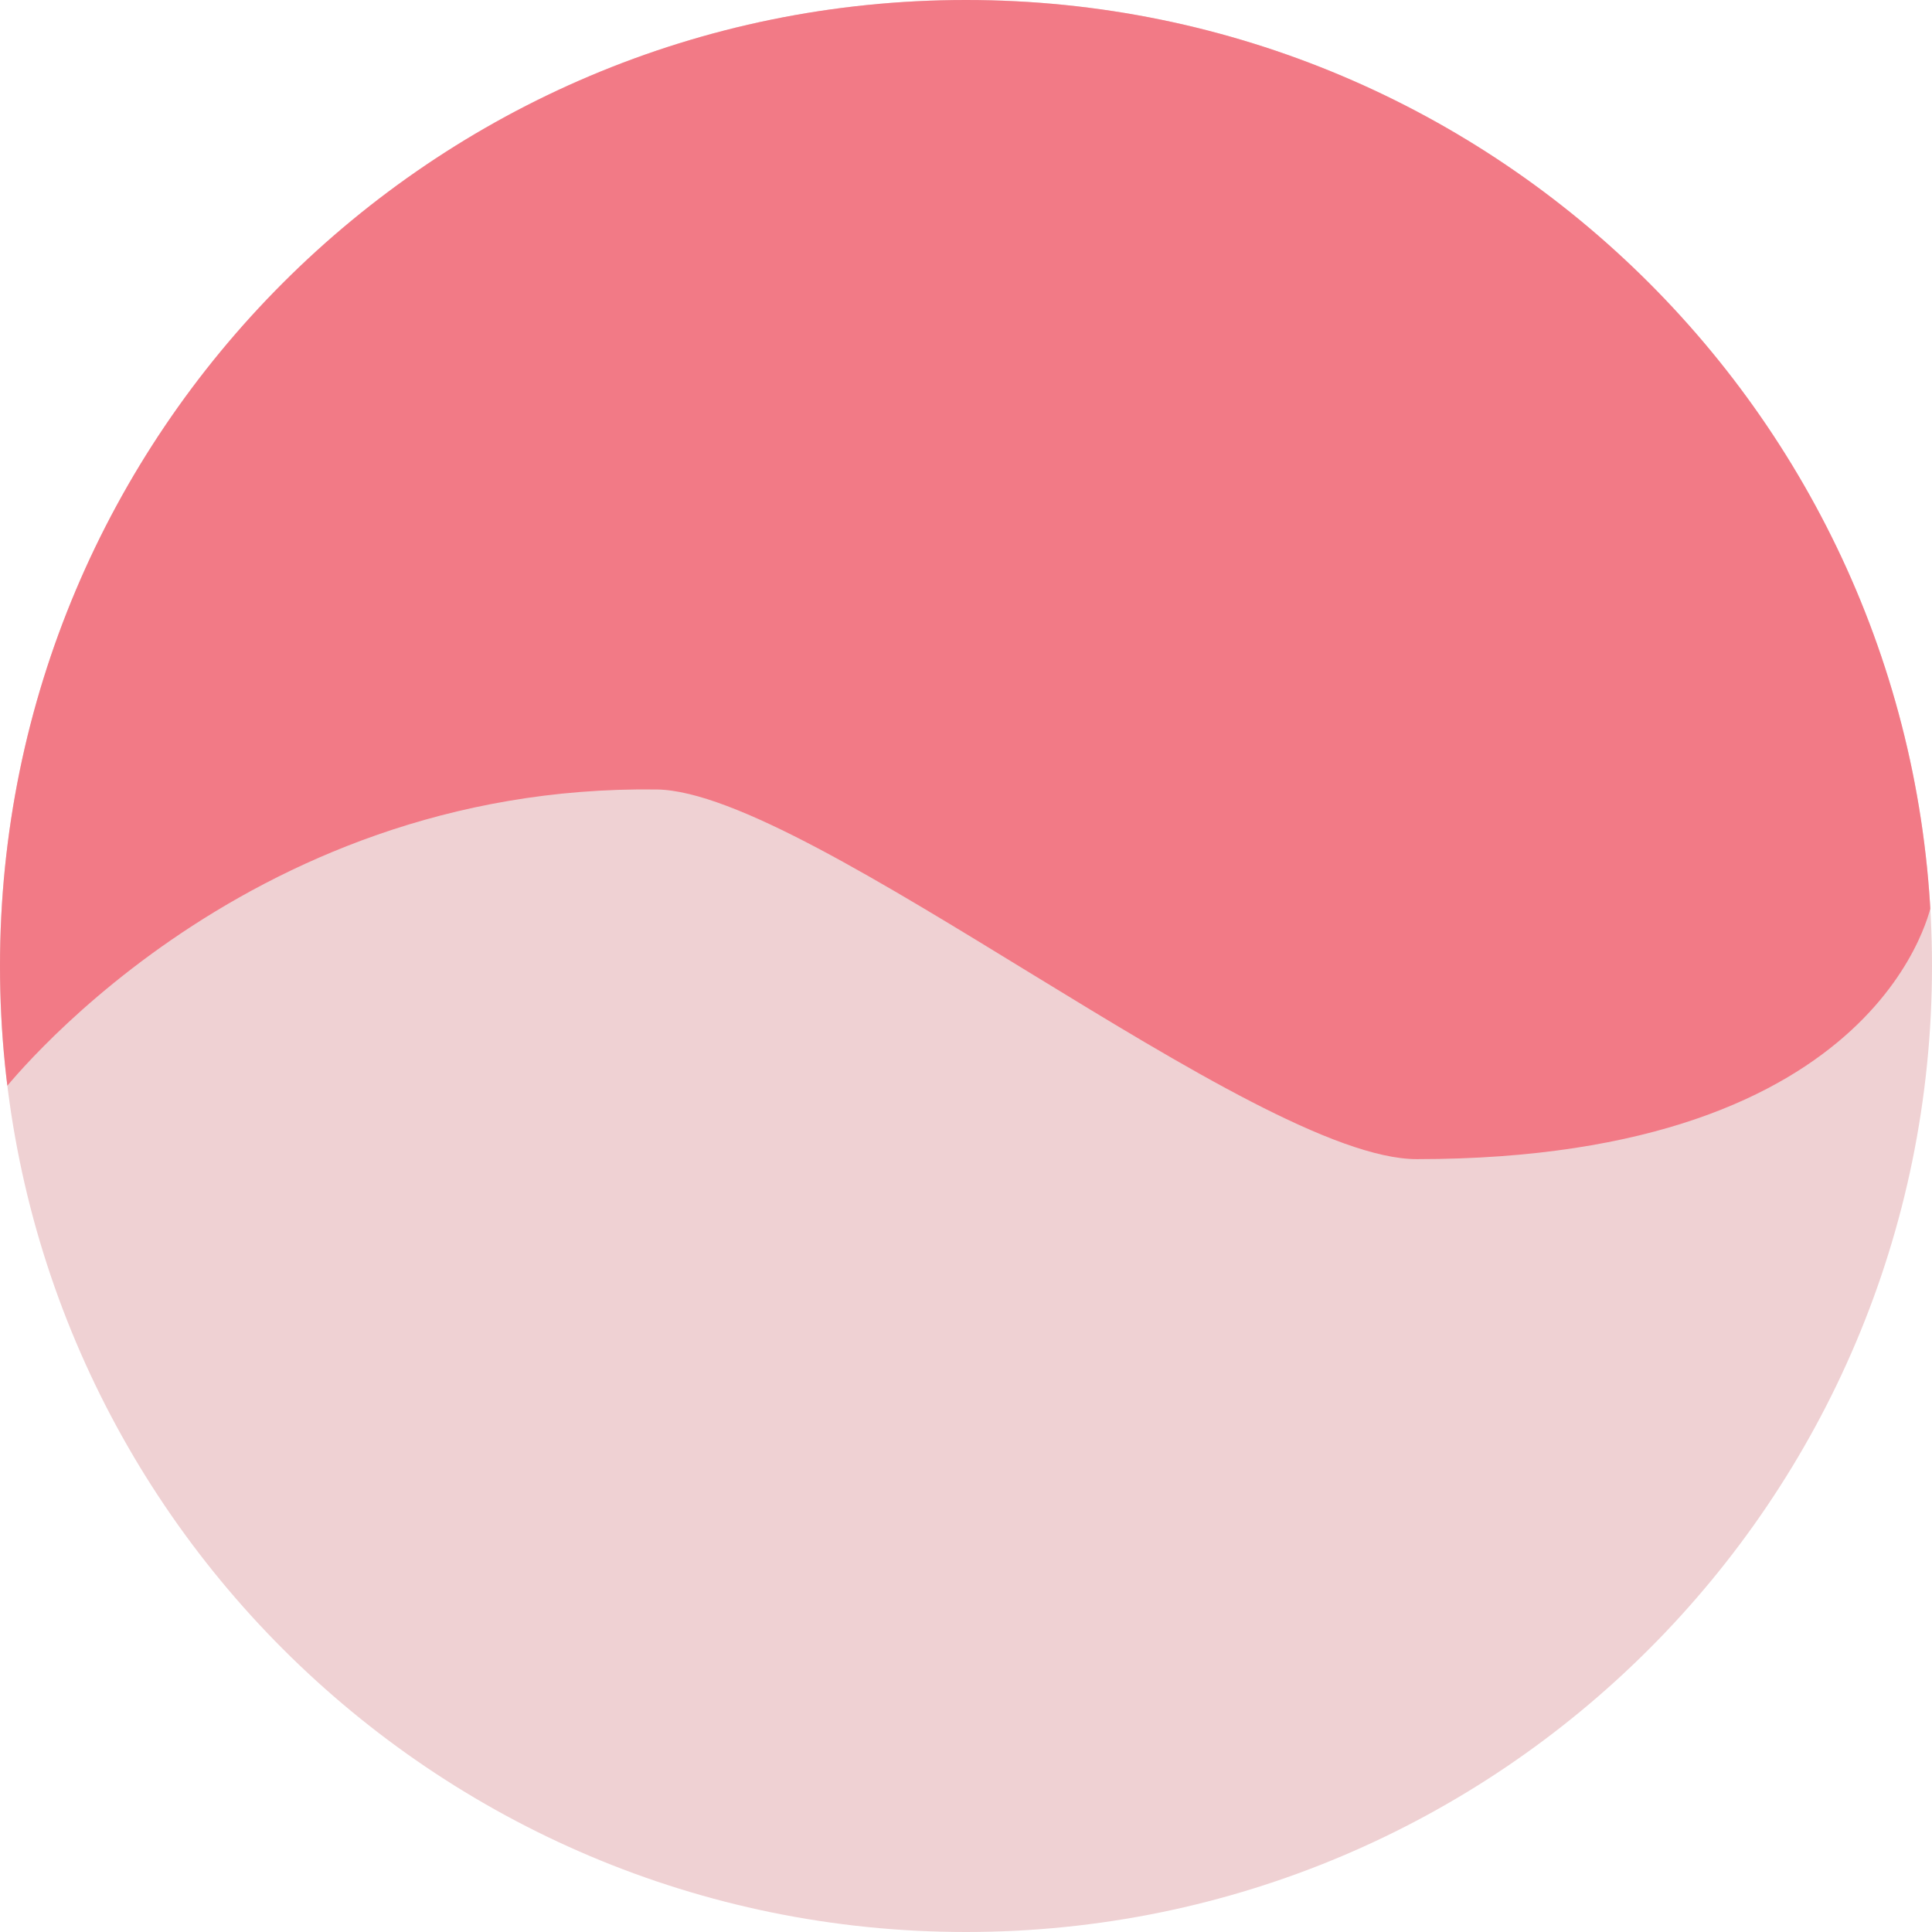 <svg xmlns="http://www.w3.org/2000/svg" width="30" height="30"><defs><clipPath id="f2q3a"><path d="M15 0c8.284 0 15 6.716 15 15 0 8.284-6.716 15-15 15-8.284 0-15-6.716-15-15C0 6.715 6.716 0 15 0z"/></clipPath></defs><path fill="#efd1d3" d="M15 0c8.284 0 15 6.716 15 15 0 8.284-6.716 15-15 15-8.284 0-15-6.716-15-15C0 6.715 6.716 0 15 0z"/><g clip-path="url(#f2q3a)"><path fill="#f27a86" d="M30-.001v14s-.68 4-8 4c-2.516 0-9.415-5.706-11.8-5.74C3.69 12.17 0 16.999 0 16.999v-17z"/></g></svg>